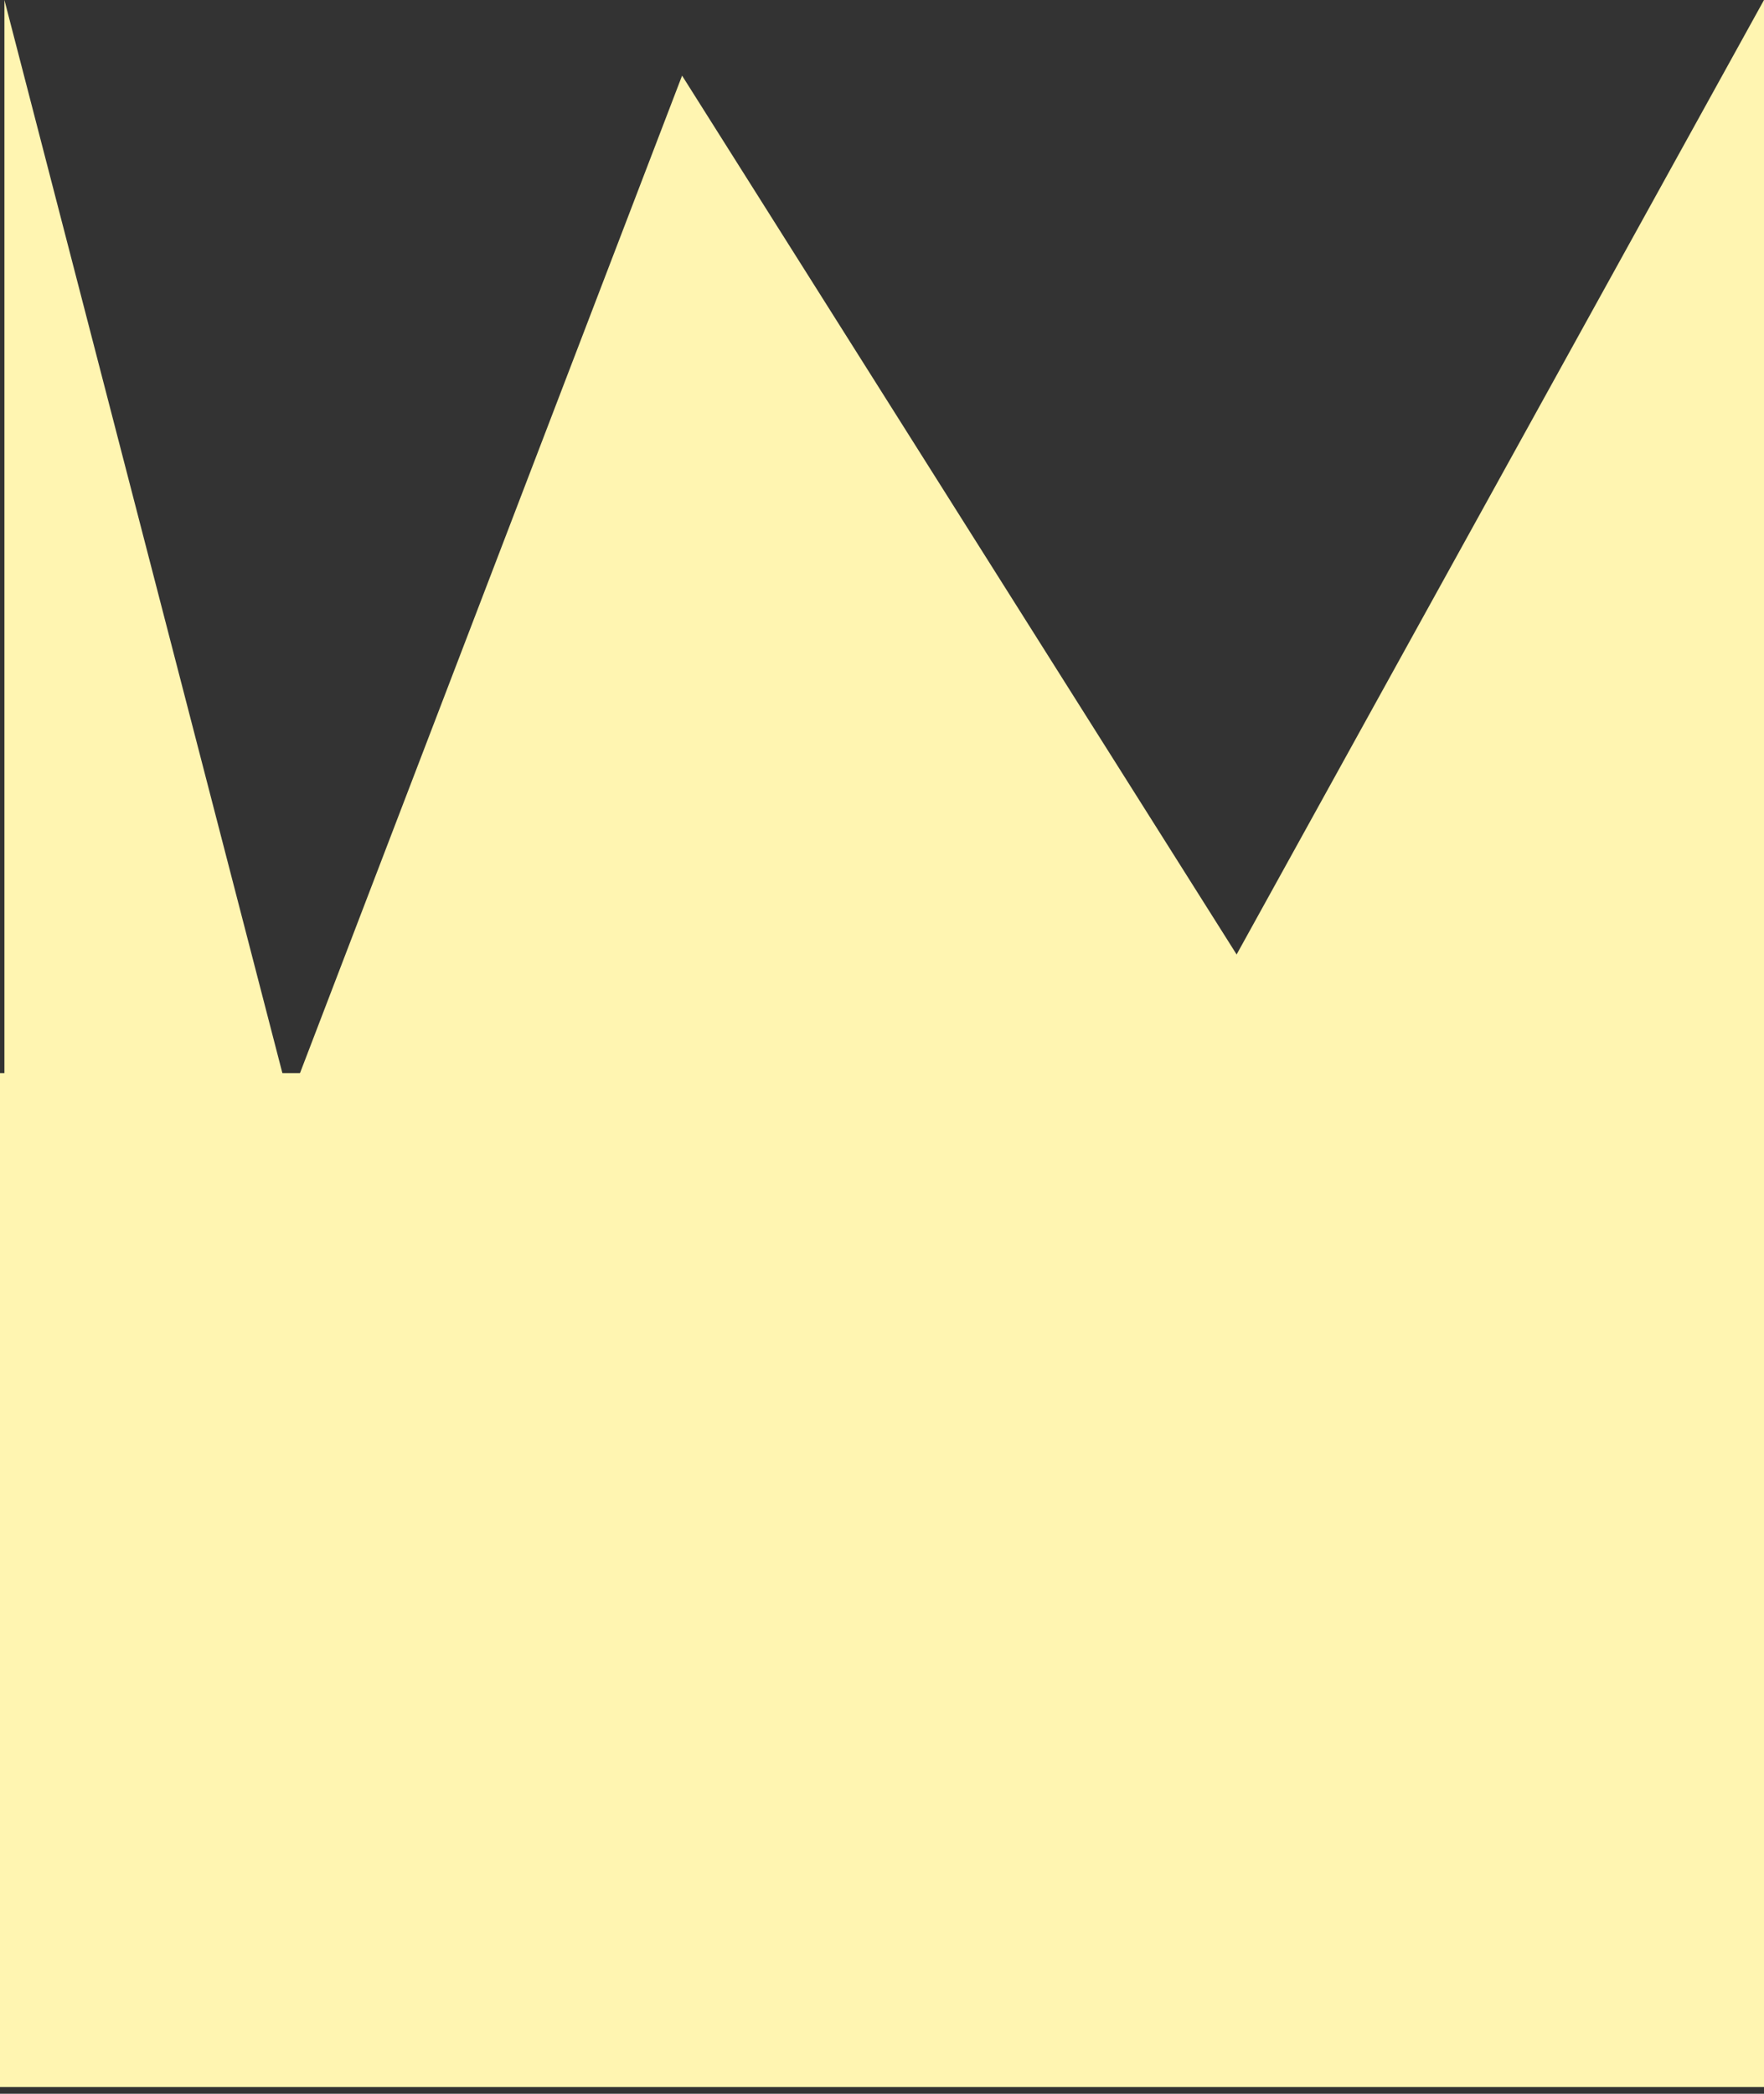 <svg width="75" height="89" viewBox="0 0 75 89" fill="none" xmlns="http://www.w3.org/2000/svg">
<rect x="0" y="0" width="75" height="89" fill="#333333" stroke="none"/>
<rect y="45.615" width="75" height="43.1" fill="#FFF5B1"/>
<path d="M0.188 0L14.146 53.875L0.188 62.854V0Z" fill="#FFF5B1"/>
<path d="M75 0L45.395 53.567L75 62.495V0Z" fill="#FFF5B1"/>
<path d="M29 3.215L9.864 53.16H60.522L29 3.215Z" fill="#FFF5B1"/>
</svg>

